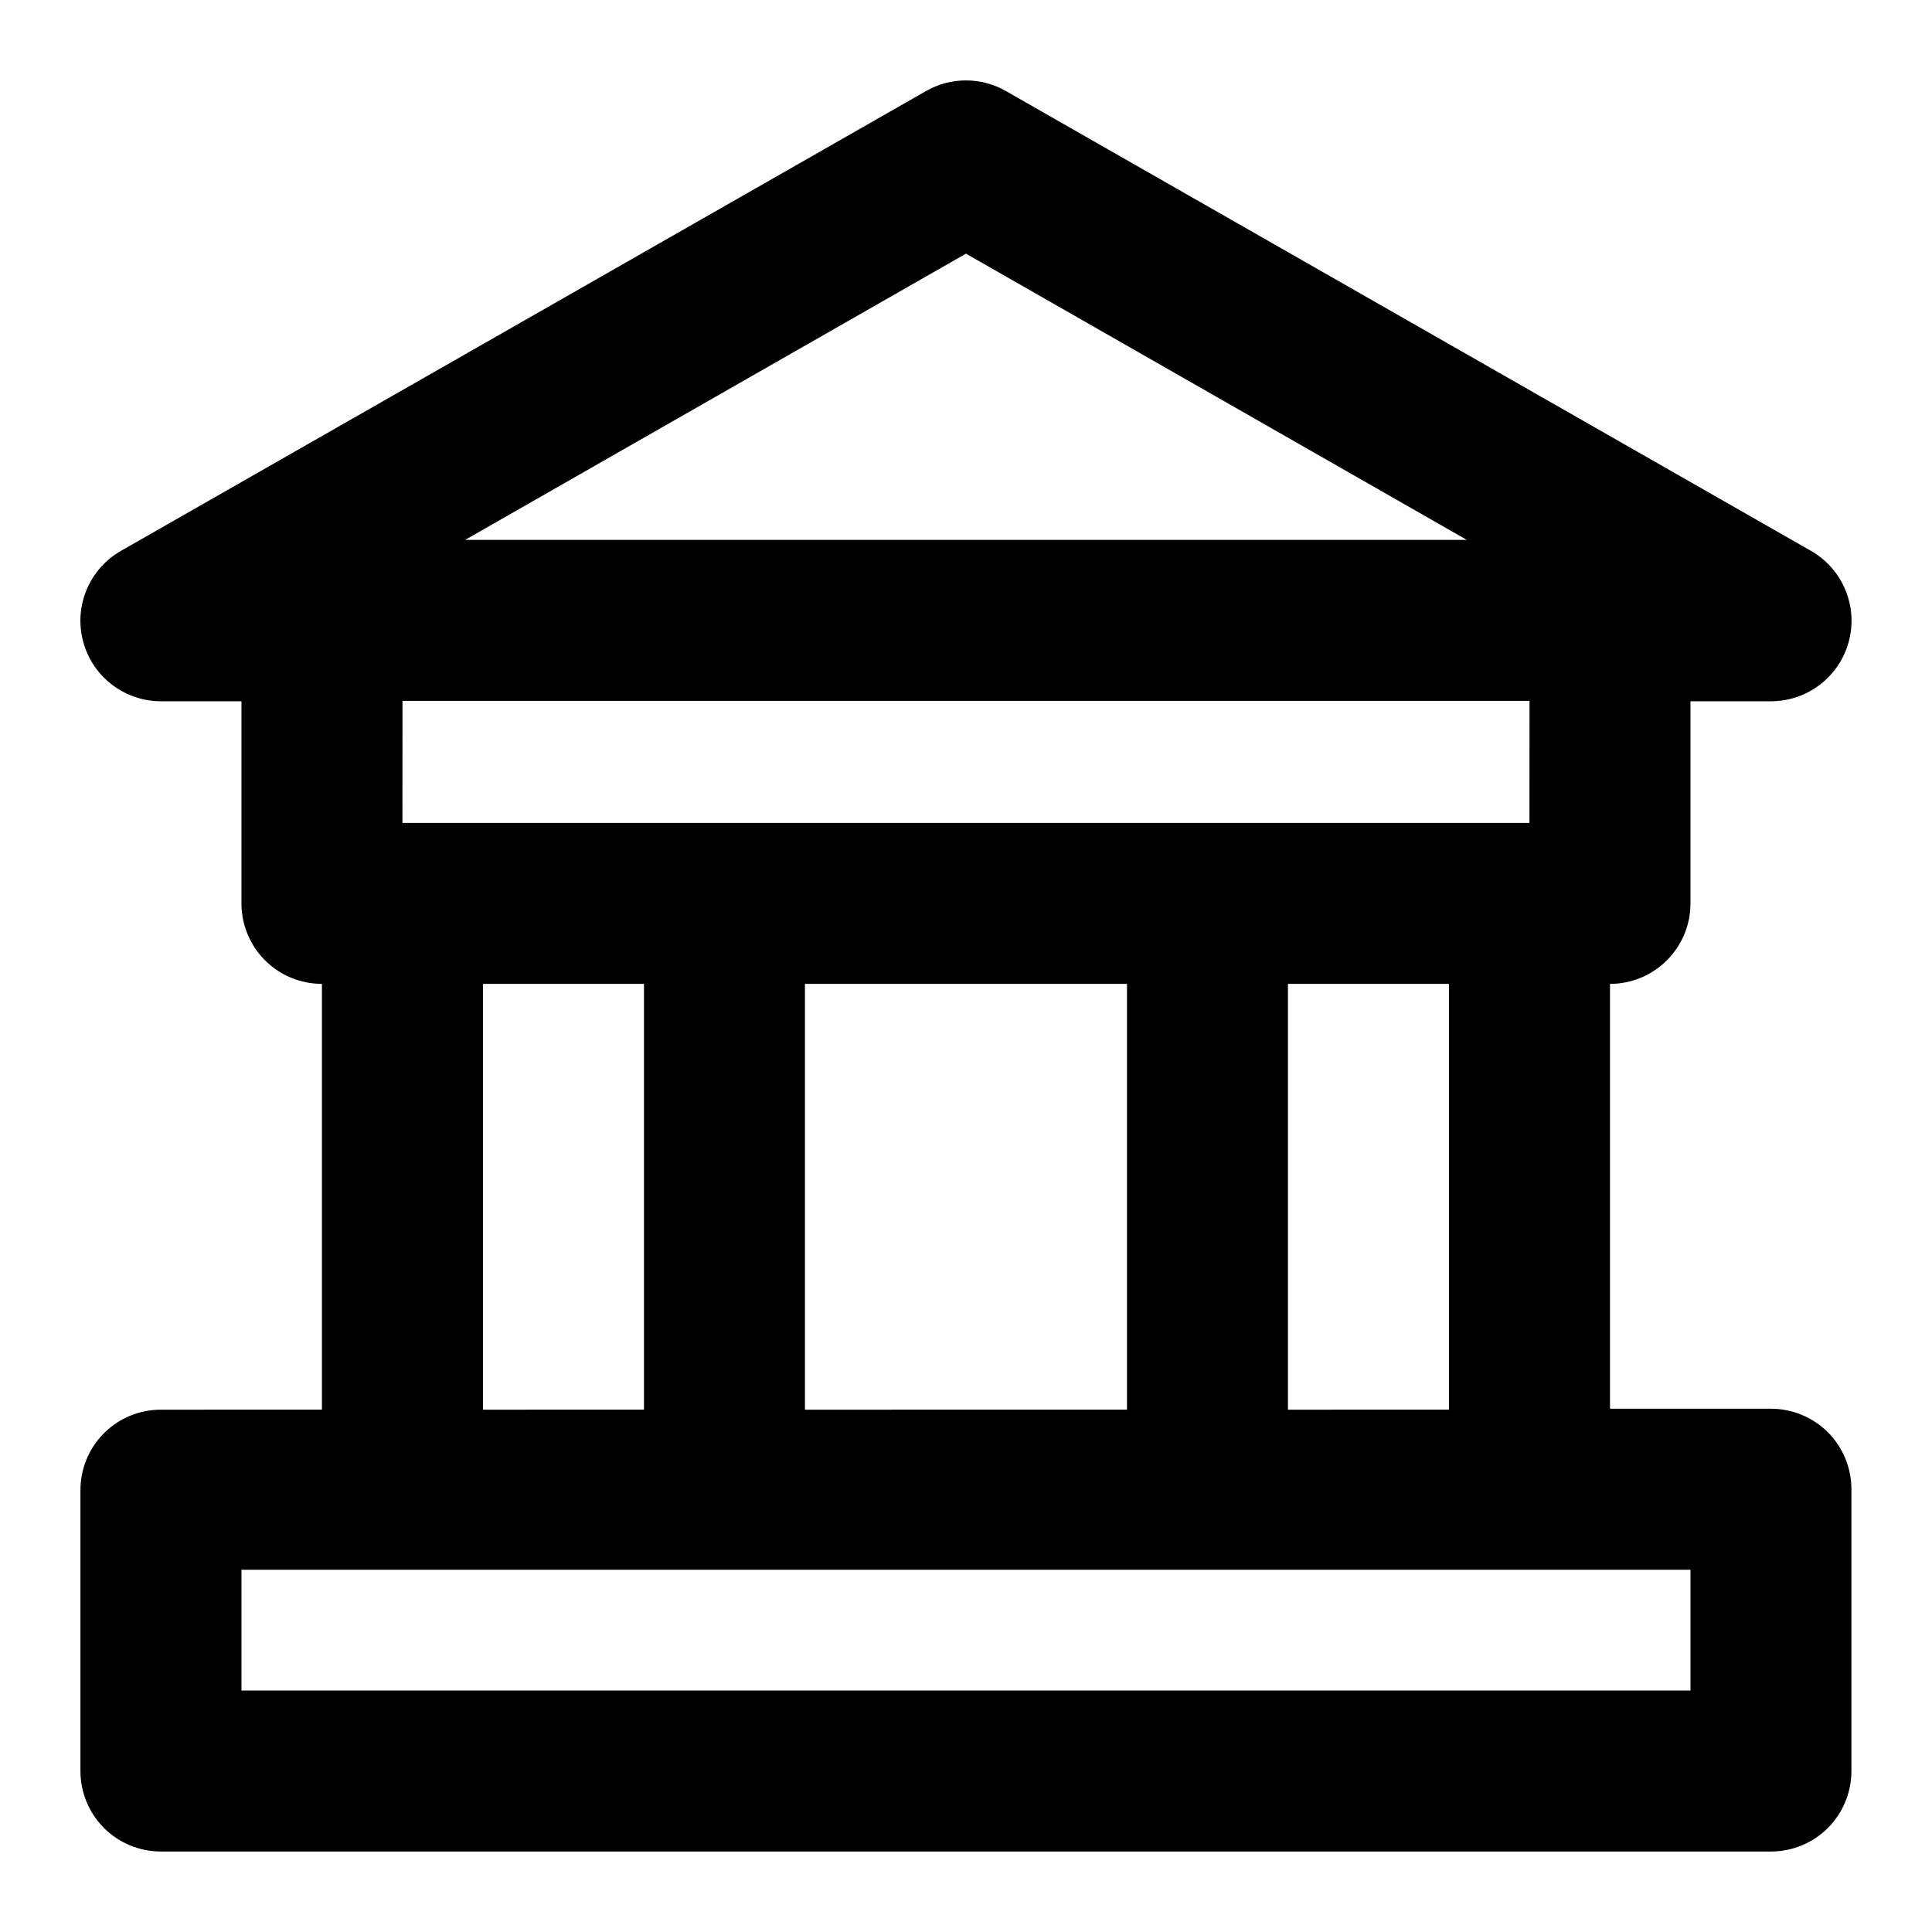 <?xml version="1.0" encoding="UTF-8"?>
<svg width="128pt" height="128pt" version="1.1" viewBox="0 0 128 128" xmlns="http://www.w3.org/2000/svg">
 <path d="m117.33 93.332h-10.664v-28.148c2.945 0 5.332-2.387 5.332-5.332v-13.391h5.332c2.422 0 4.539-1.629 5.16-3.969 0.621-2.34-0.414-4.801-2.516-6l-53.332-30.461c-1.641-0.938-3.648-0.938-5.289 0l-53.332 30.461c-2.102 1.199-3.137 3.66-2.516 6 0.621 2.34 2.738 3.969 5.16 3.969h5.332v13.332c-0.016 1.426 0.539 2.797 1.539 3.809 1.004 1.016 2.371 1.582 3.793 1.582v28.207l-10.664 0.004c-1.418-0.004-2.773 0.555-3.777 1.559-1 1-1.559 2.356-1.559 3.773v18.605c0 1.418 0.559 2.773 1.559 3.777 1.004 1 2.359 1.559 3.777 1.559h106.66c1.418 0 2.773-0.559 3.777-1.559 1-1.004 1.559-2.359 1.559-3.777v-18.664c0-1.418-0.559-2.773-1.559-3.777-1.004-1-2.359-1.559-3.777-1.559zm-53.332-76.527 33.184 18.965h-66.367zm-37.332 29.629h74.668l-0.004 8.086h-74.668zm69.332 18.75v28.207l-10.668 0.004v-28.211zm-21.332 0v28.207l-21.336 0.004v-28.211zm-32 0v28.207l-10.668 0.004v-28.211zm69.332 46.816h-96v-8h96z"/>
</svg>
